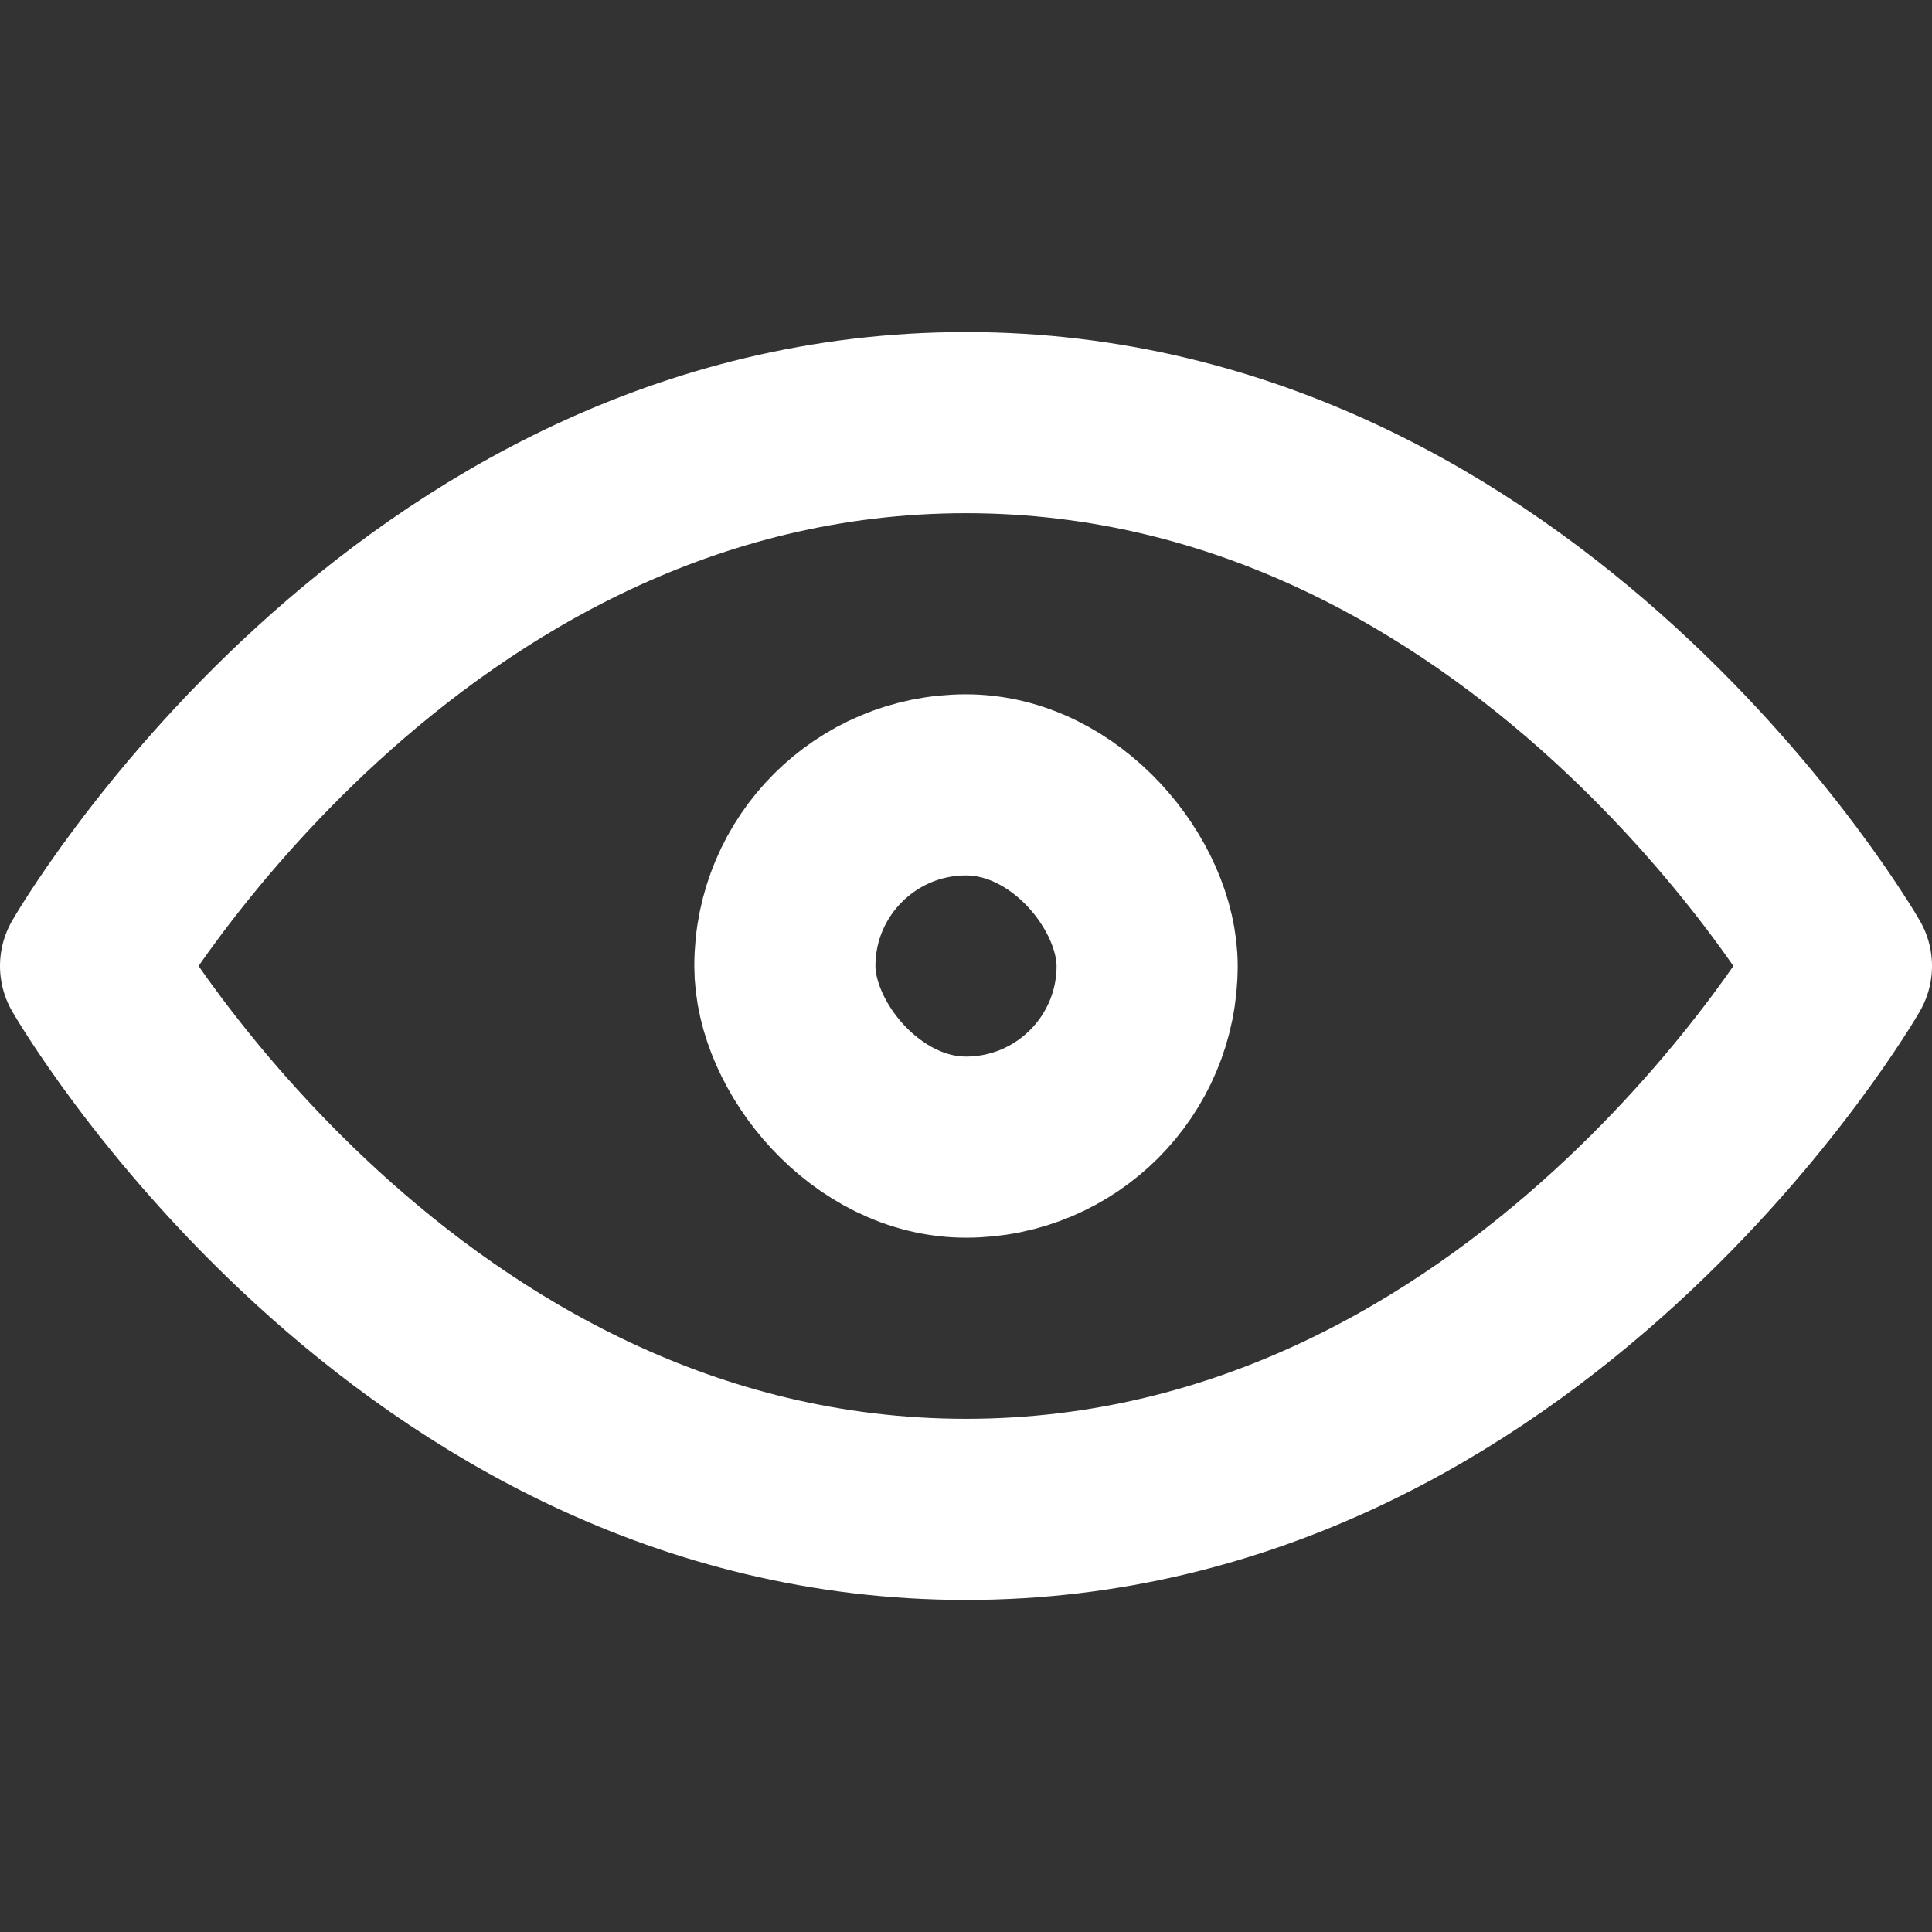 <svg width="16" height="16" viewBox="0 0 16 16" fill="none" xmlns="http://www.w3.org/2000/svg">
<rect x="0" y="0" width="16" height="16" fill="#333333" stroke="none"/>
<path d="M8 3.5C12.661 3.5 15.25 8 15.25 8C15.25 8 12.661 12.5 8 12.5C3.339 12.5 0.75 8 0.75 8C0.75 8 3.339 3.5 8 3.5Z" stroke="white" stroke-width="1.5" stroke-linecap="round" stroke-linejoin="round"/>
<rect x="6.5" y="6.5" width="3" height="3" rx="1.5" stroke="white" stroke-width="1.5"/>
</svg>
